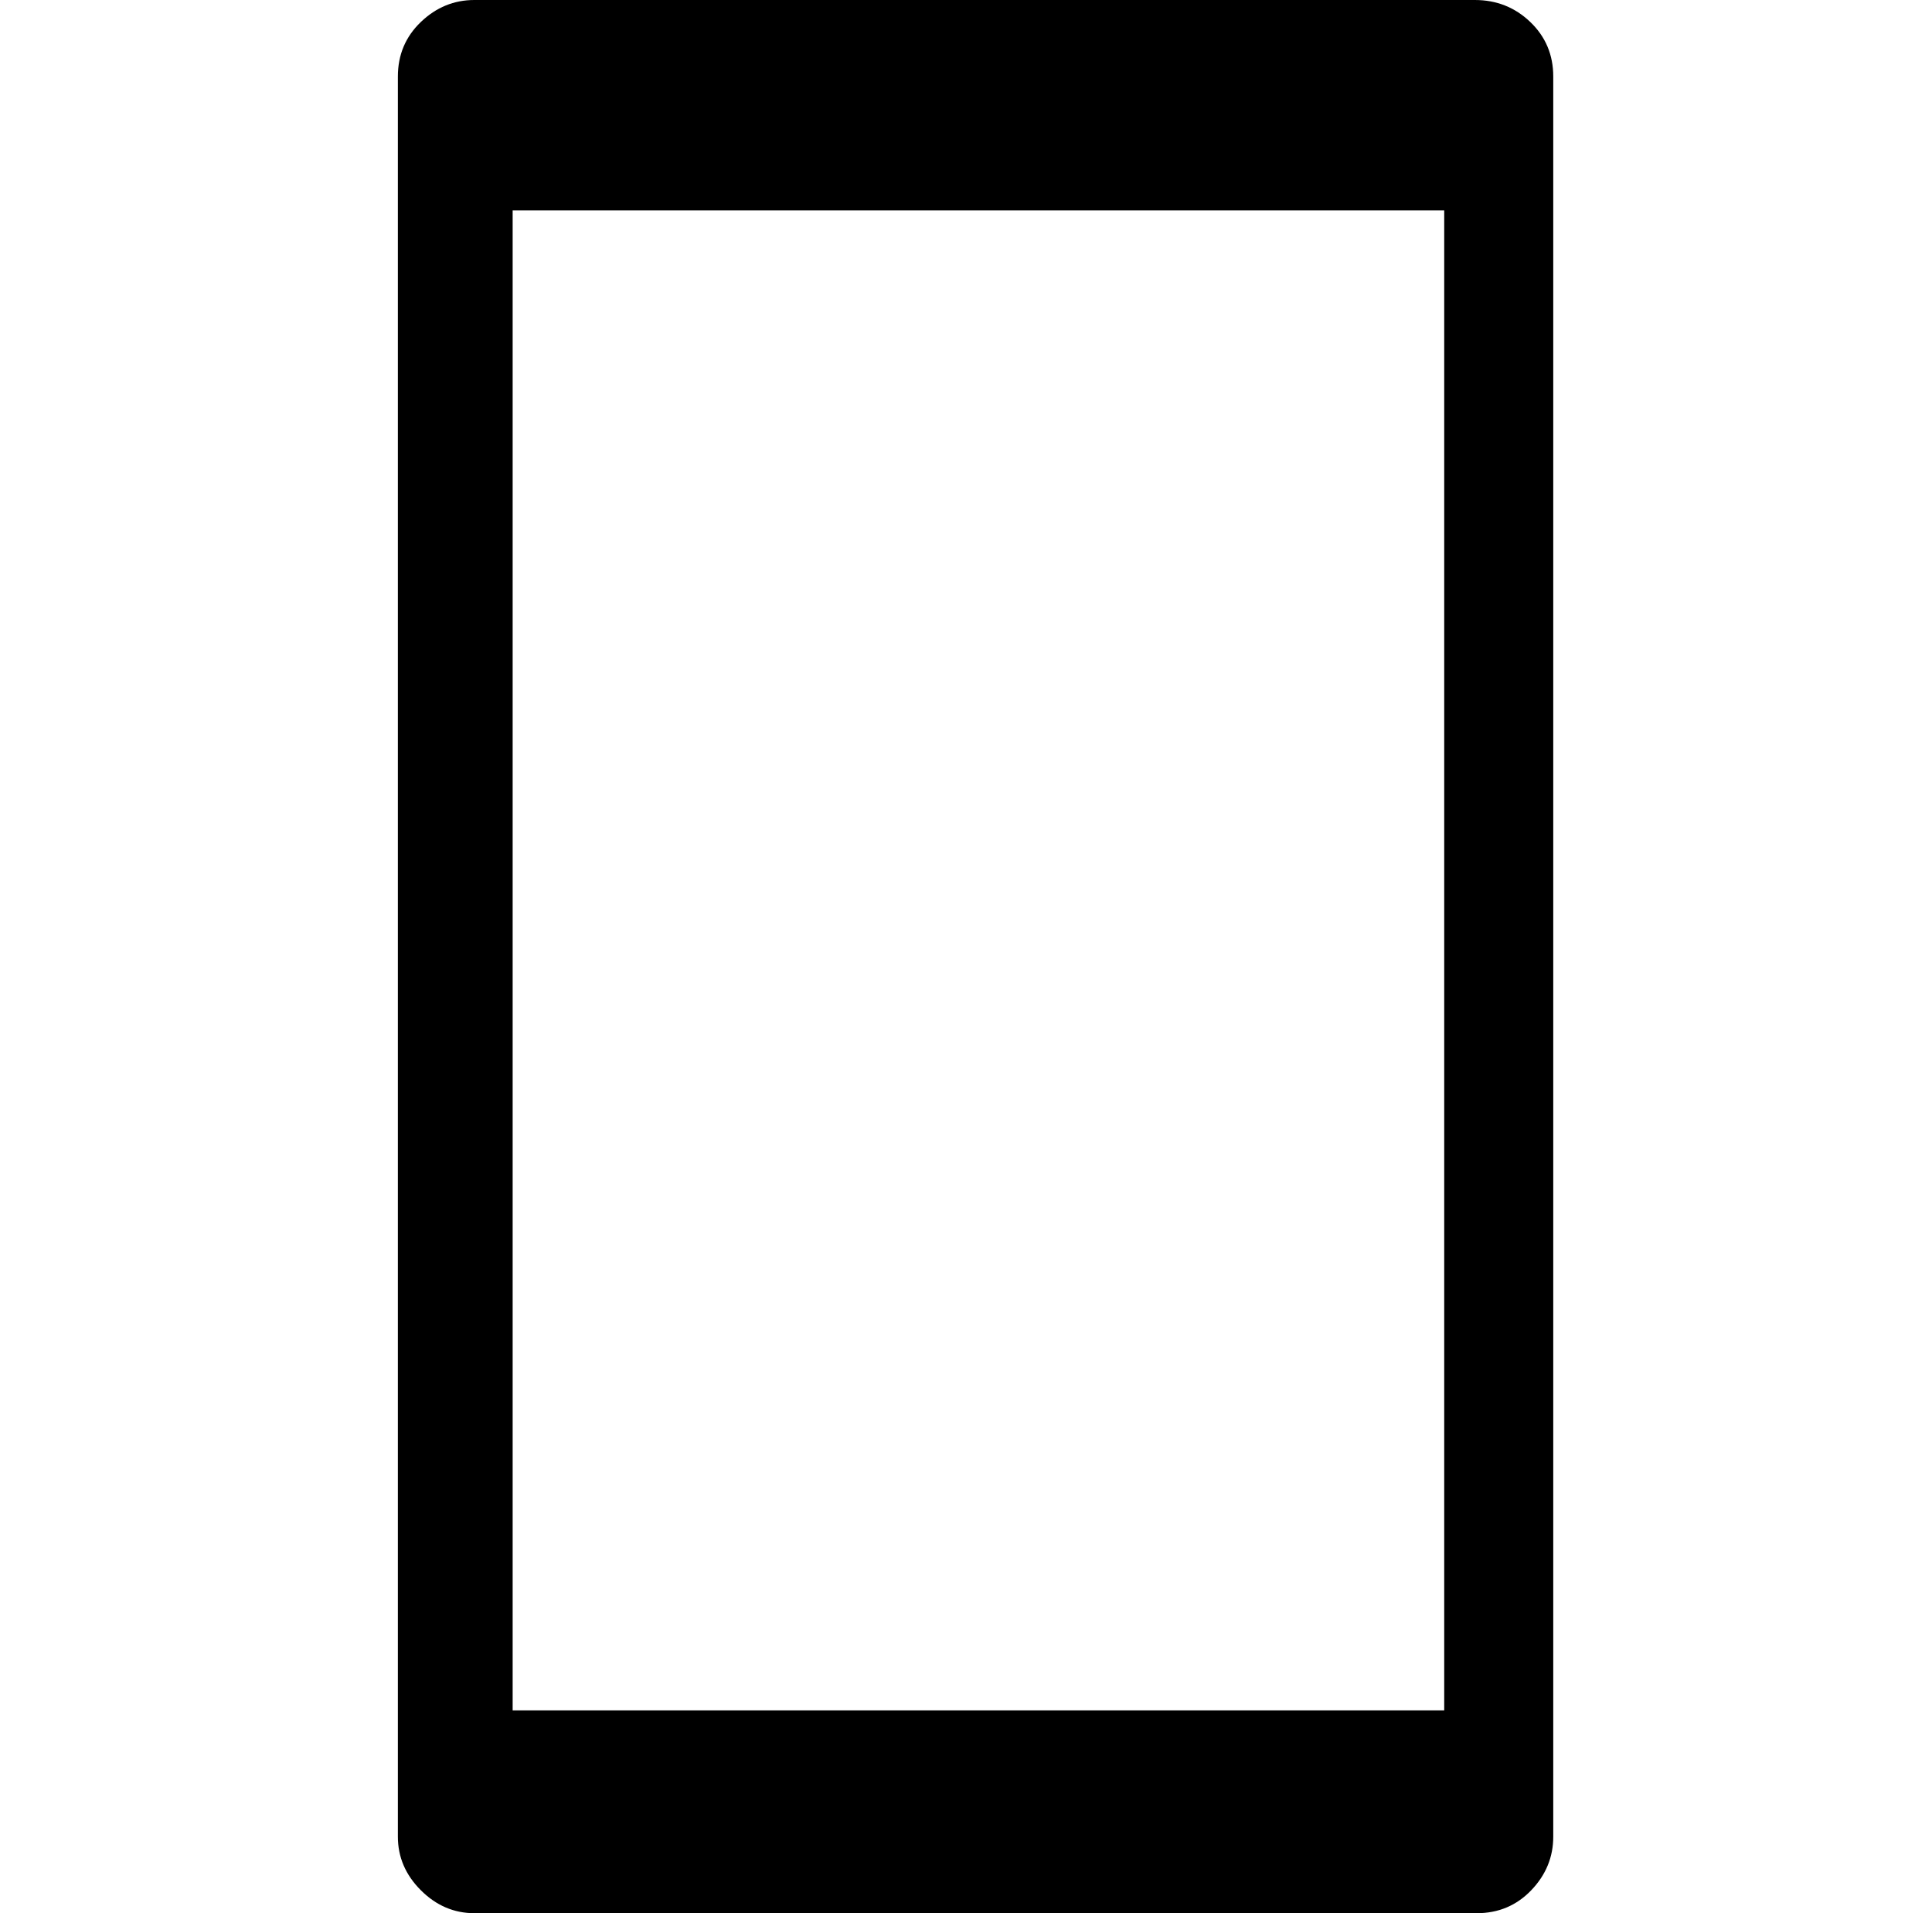 <svg xmlns="http://www.w3.org/2000/svg" viewBox="-10 0 1010 1000"><path d="M761 0H238q-16 0-28 11.5T198 40v920q0 16 12 28t28 12h524q17 0 28.5-12t11.5-28V40q0-17-12-28.5T761 0zm-16 894H258V110h487z"/></svg>